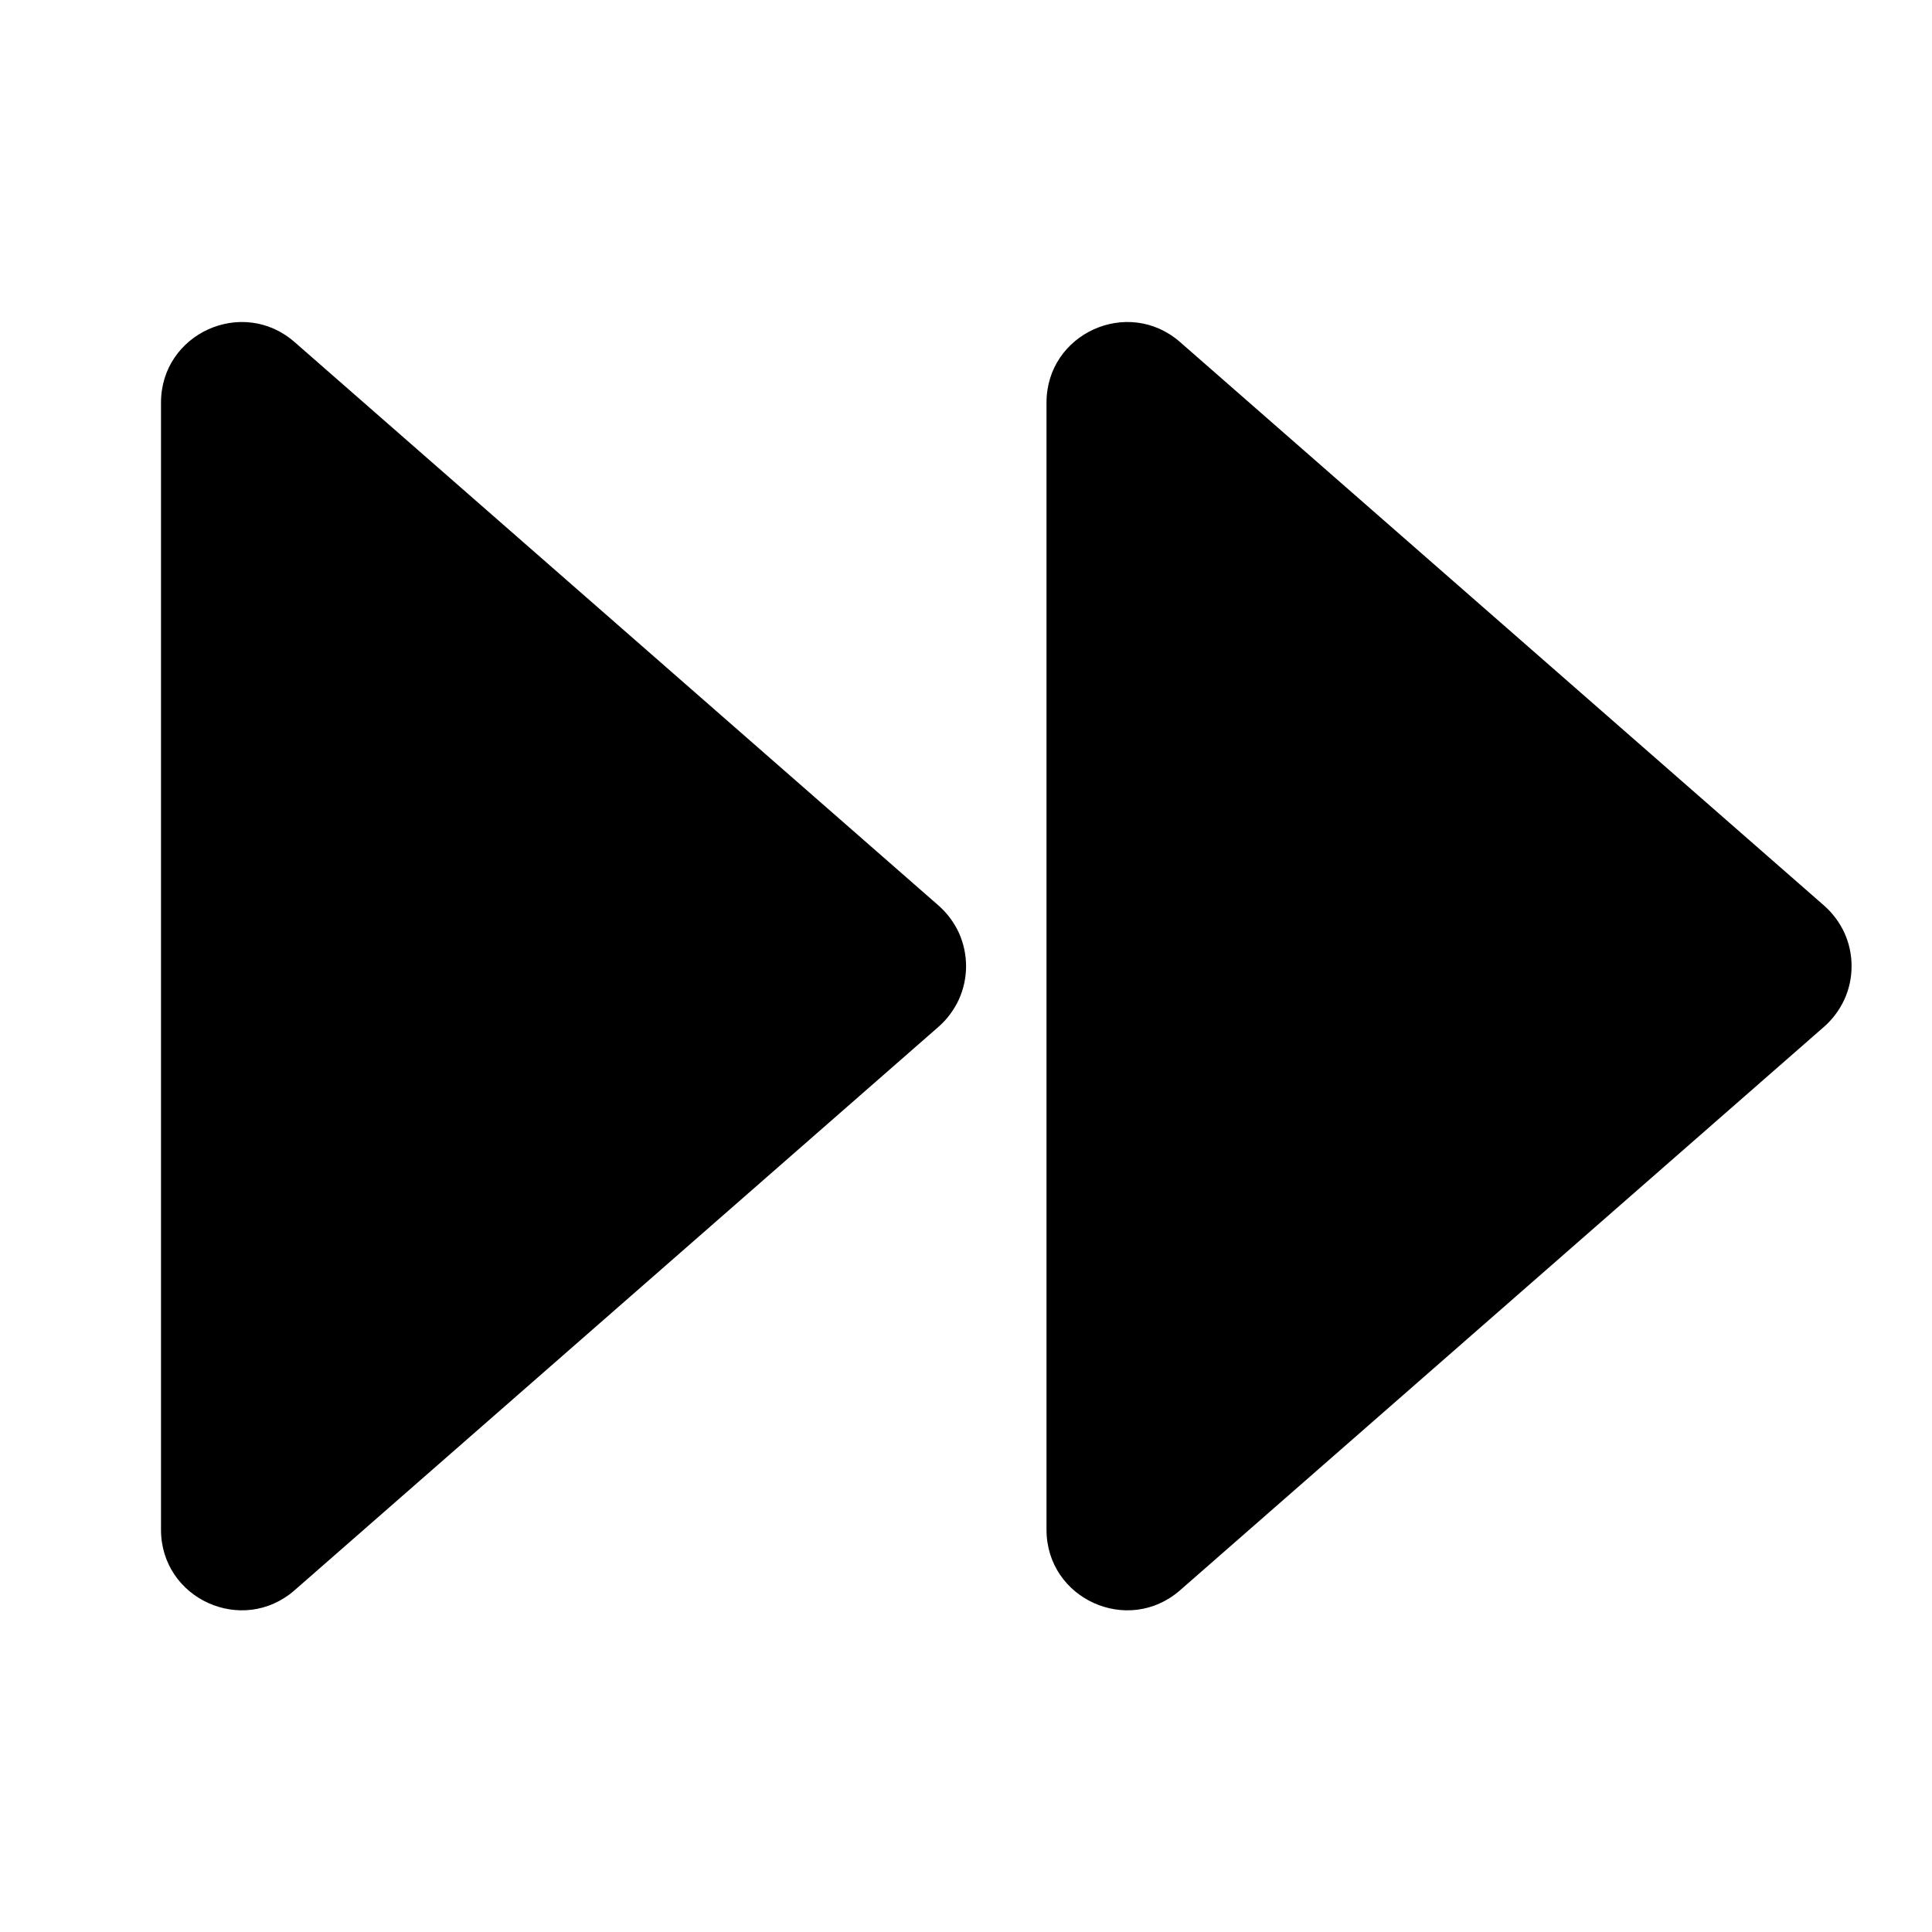 <svg width="24" height="24" viewBox="0 0 24 24" fill="none" xmlns="http://www.w3.org/2000/svg">
<g clip-path="url(#clip0_802_57623)">
<path d="M2 5.002V19.002C2 19.862 3.012 20.32 3.659 19.755L11.659 12.755C11.766 12.661 11.852 12.545 11.912 12.415C11.97 12.286 12.001 12.145 12.001 12.002C12.001 11.859 11.97 11.718 11.912 11.588C11.852 11.459 11.766 11.343 11.659 11.249L3.659 4.249C3.012 3.684 2 4.143 2 5.002Z" fill="black"/>
<path d="M13 5.002V19.002C13 19.862 14.012 20.32 14.659 19.755L22.659 12.755C22.766 12.661 22.852 12.545 22.912 12.415C22.971 12.286 23.001 12.145 23.001 12.002C23.001 11.859 22.971 11.718 22.912 11.588C22.852 11.459 22.766 11.343 22.659 11.249L14.659 4.249C14.012 3.684 13 4.143 13 5.002Z" fill="black"/>
</g>
<defs>
<clipPath id="clip0_802_57623">
<rect width="24" height="24" fill="white"/>
</clipPath>
</defs>
</svg>
